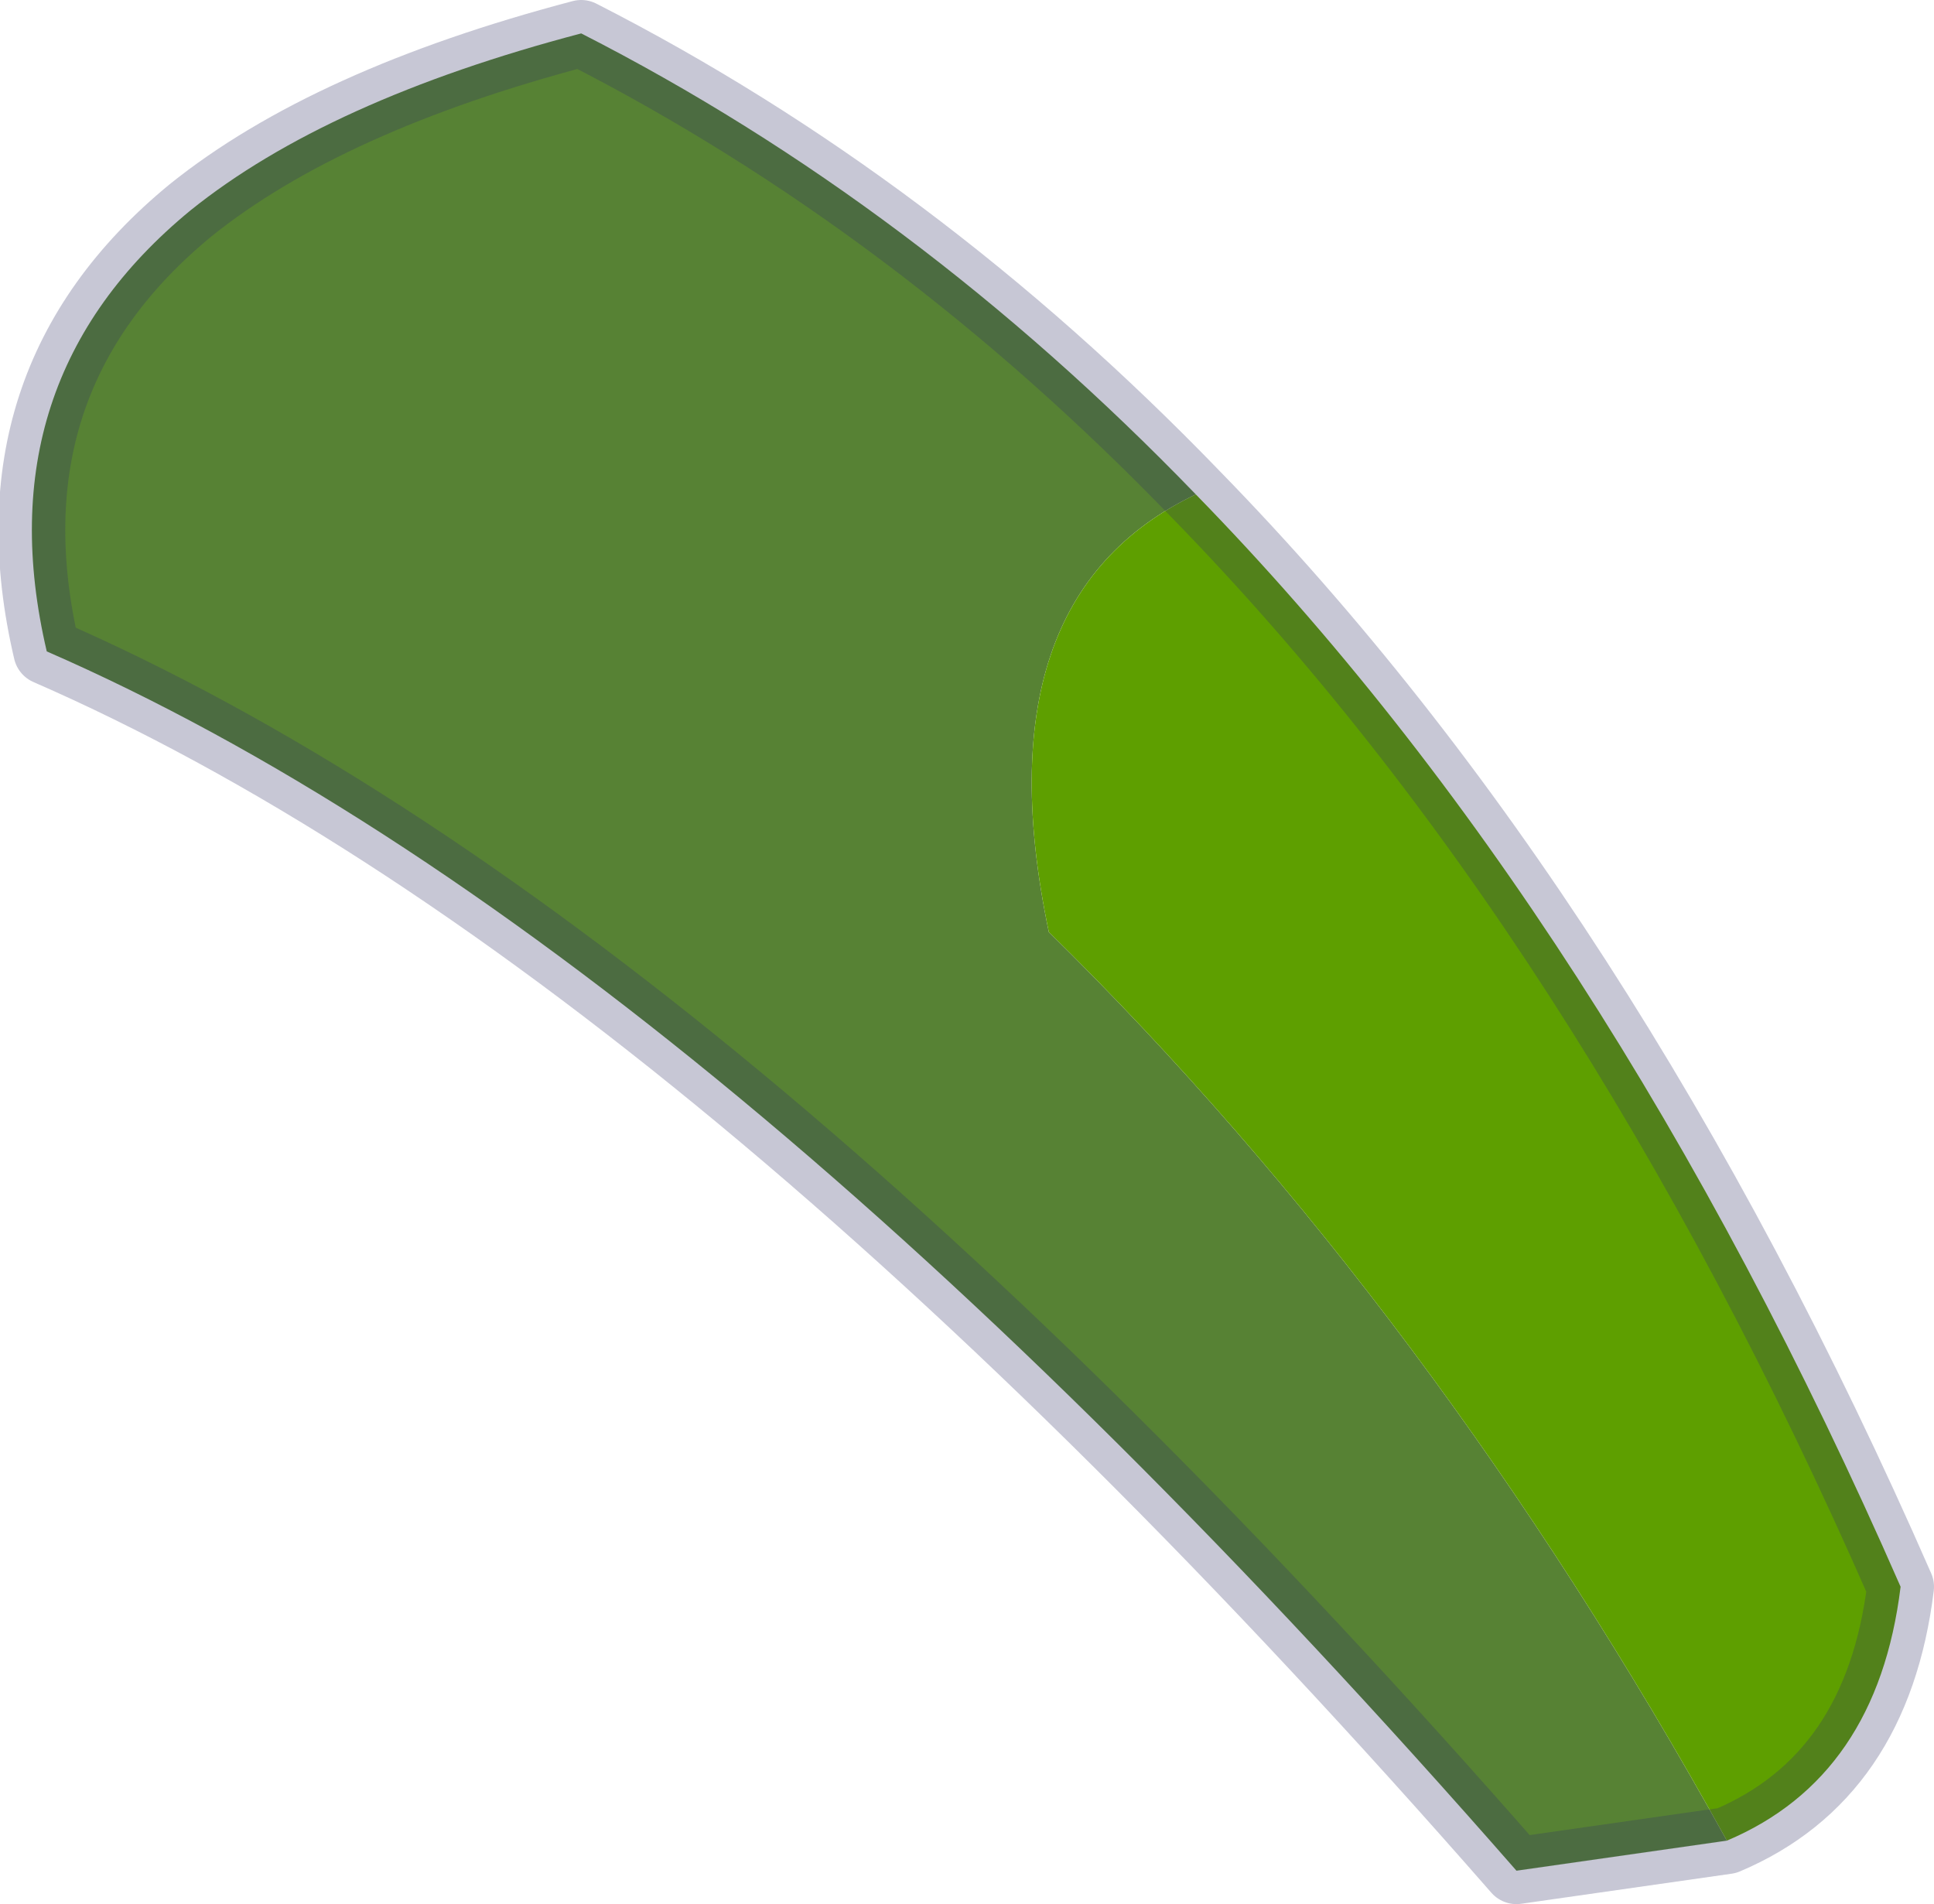 <?xml version="1.0" encoding="UTF-8" standalone="no"?>
<svg xmlns:xlink="http://www.w3.org/1999/xlink" height="28.5px" width="28.95px" xmlns="http://www.w3.org/2000/svg">
  <g transform="matrix(1.0, 0.0, 0.0, 1.0, 0.5, 0.5)">
    <path d="M25.35 27.05 L22.2 27.5 Q9.95 13.5 0.2 9.25 -0.75 5.2 2.35 2.65 4.4 1.0 8.2 0.0 13.2 2.55 17.4 6.9 14.15 8.45 15.2 13.45 20.95 19.1 25.35 27.05" fill="#578234" fill-rule="evenodd" stroke="none"/>
    <path d="M25.35 27.05 Q20.95 19.1 15.2 13.45 14.15 8.45 17.4 6.9 23.55 13.2 27.95 23.25 27.6 26.1 25.35 27.05" fill="#5e9f00" fill-rule="evenodd" stroke="none"/>
    <path d="M17.4 6.9 Q13.2 2.55 8.2 0.0 4.4 1.0 2.35 2.65 -0.75 5.2 0.2 9.25 9.95 13.5 22.2 27.5 L25.35 27.05 Q27.6 26.1 27.95 23.25 23.55 13.2 17.4 6.9 Z" fill="none" stroke="#333366" stroke-linecap="round" stroke-linejoin="round" stroke-opacity="0.271" stroke-width="1.0"/>
  </g>
</svg>
